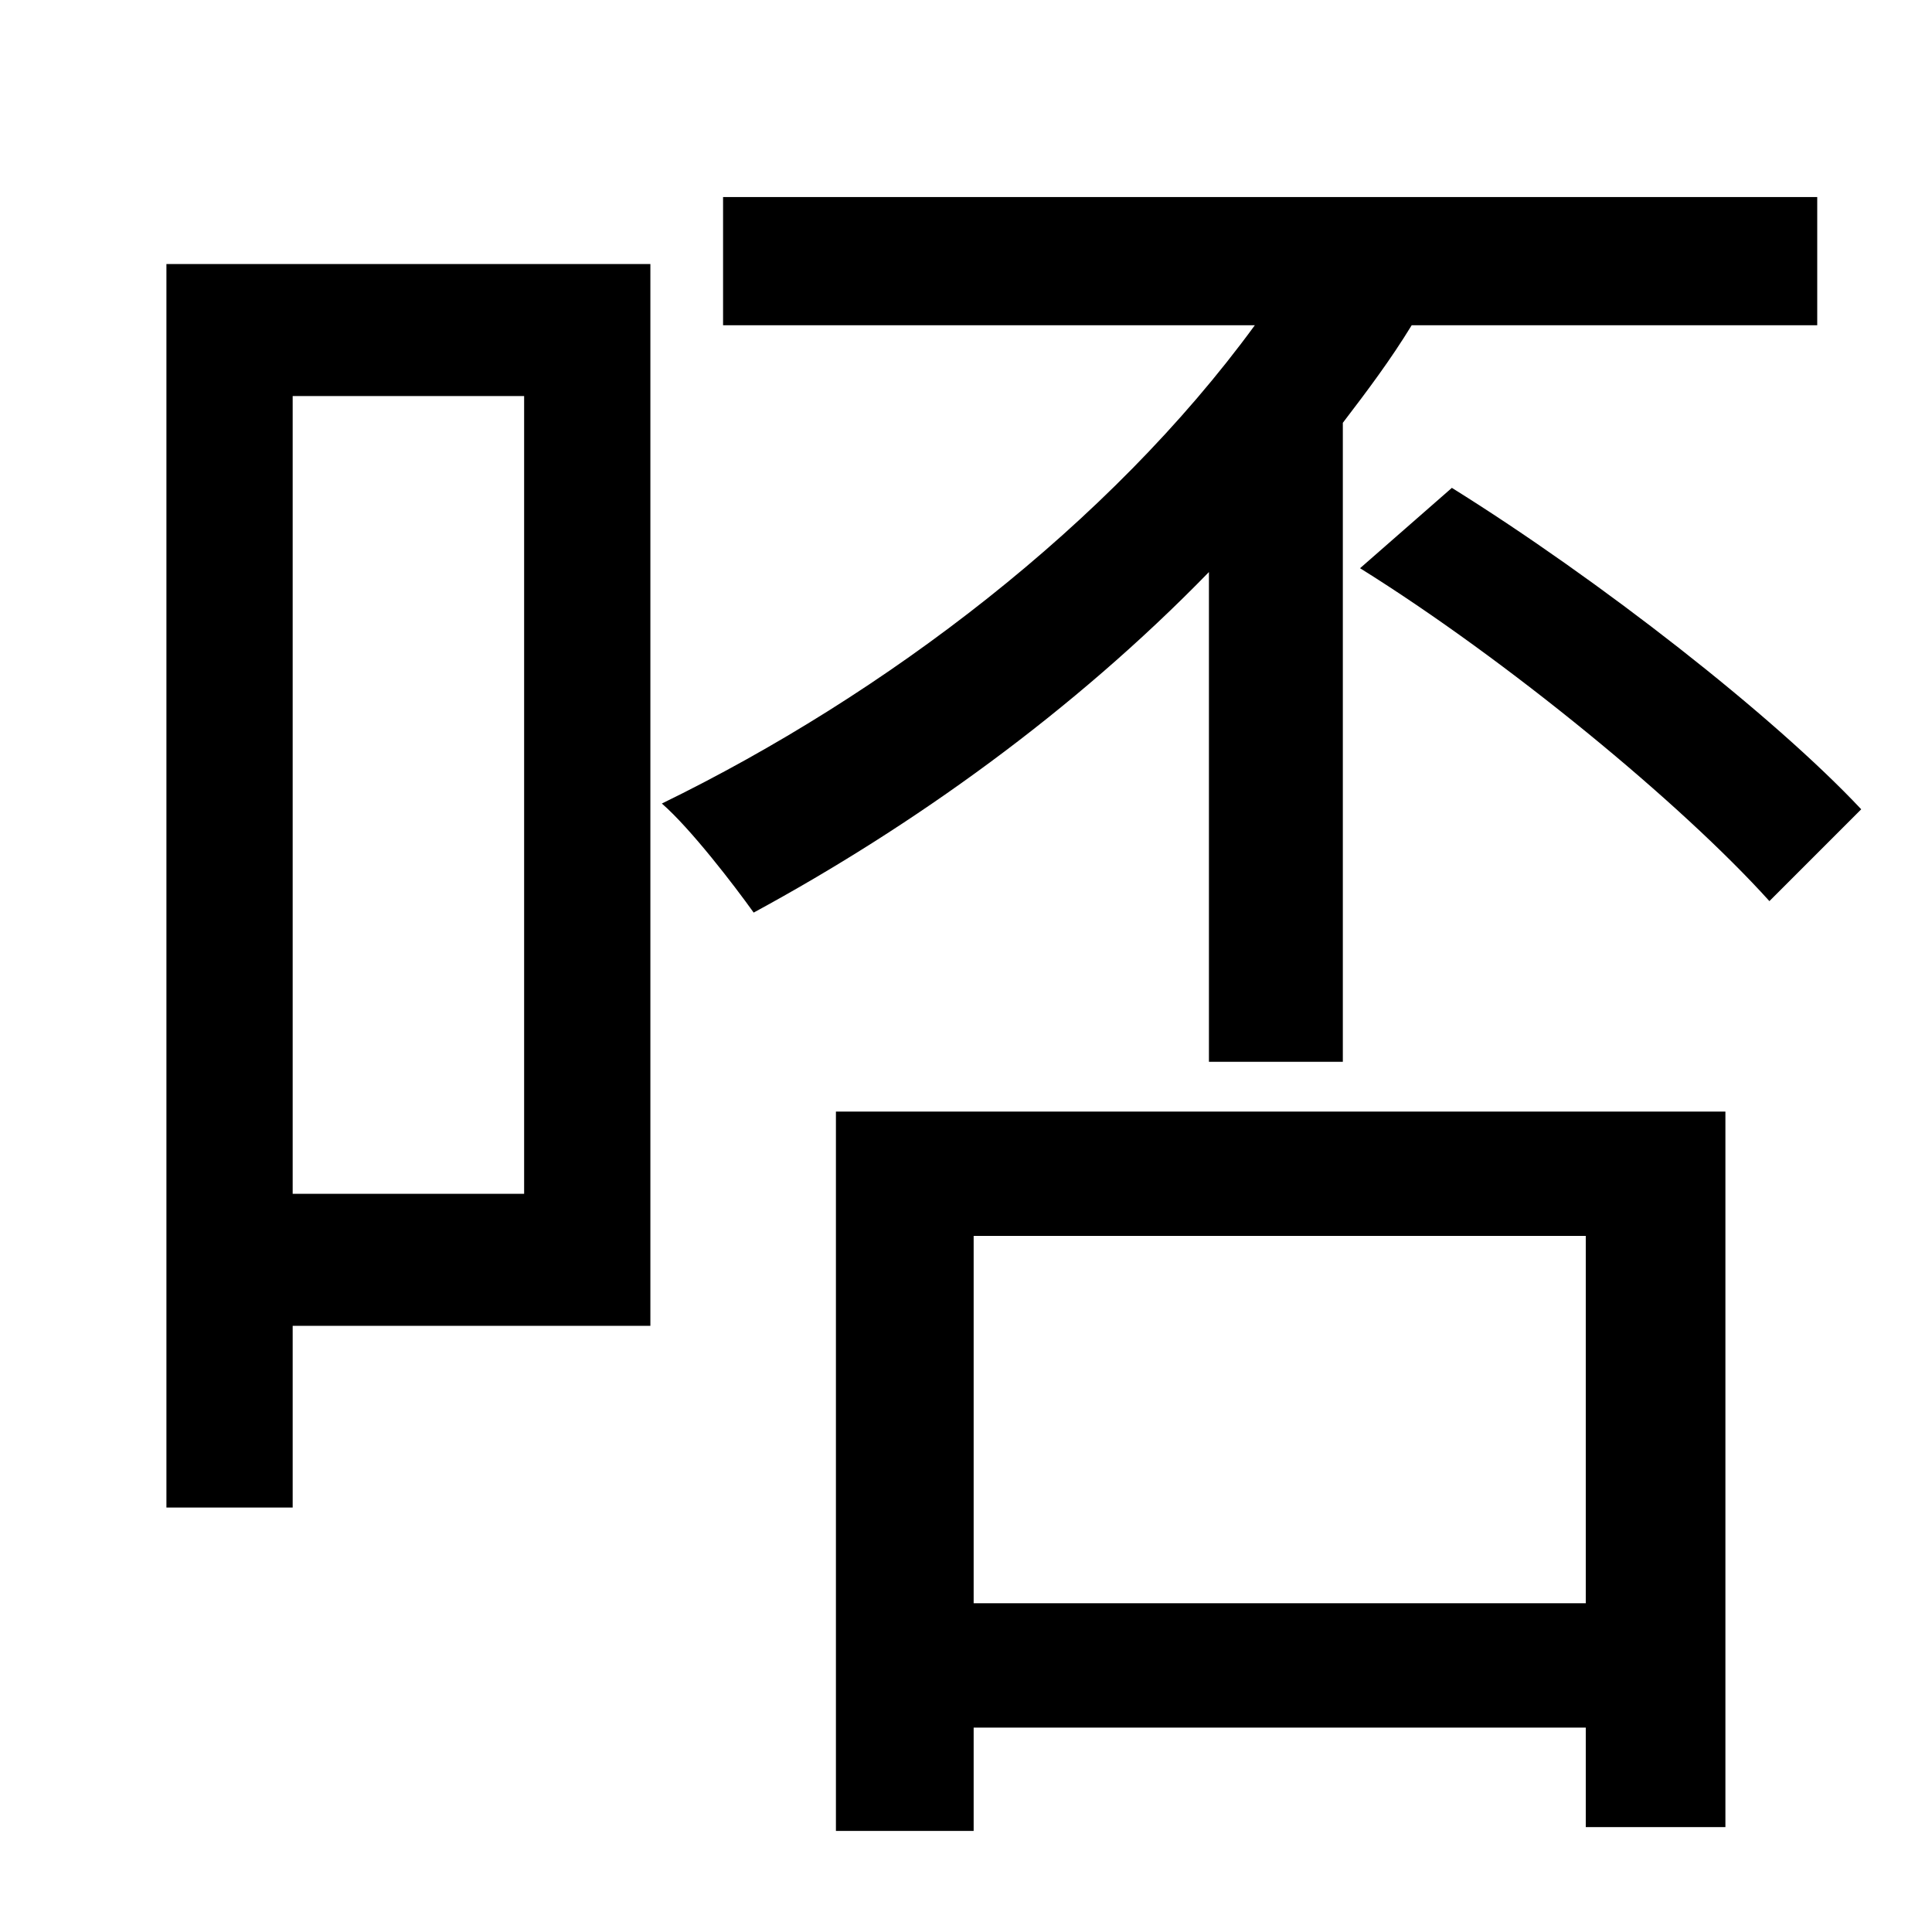 <?xml version="1.0" standalone="no"?>
<!DOCTYPE svg PUBLIC "-//W3C//DTD SVG 1.1//EN" "http://www.w3.org/Graphics/SVG/1.1/DTD/svg11.dtd" >
<svg xmlns="http://www.w3.org/2000/svg" xmlns:xlink="http://www.w3.org/1999/xlink" version="1.1" viewBox="-10 0 1010 1000">
   <path fill="currentColor"
d="M264 207h-121v417h121v-417zM330 138v555h-187v95h-66v-650h253zM622 555v-256c-71 73 -155 133 -238 178c-10 -14 -33 -44 -48 -57c117 -57 234 -146 310 -250h-278v-67h572v67h-212c-11 18 -23 34 -36 51v334h-70zM819 646h-320v192h320v-192zM427 957v-376h465v374
h-73v-52h-320v54h-72zM701 297l48 -42c77 48 168 119 214 168l-48 48c-46 -51 -137 -126 -214 -174z" />
</svg>
